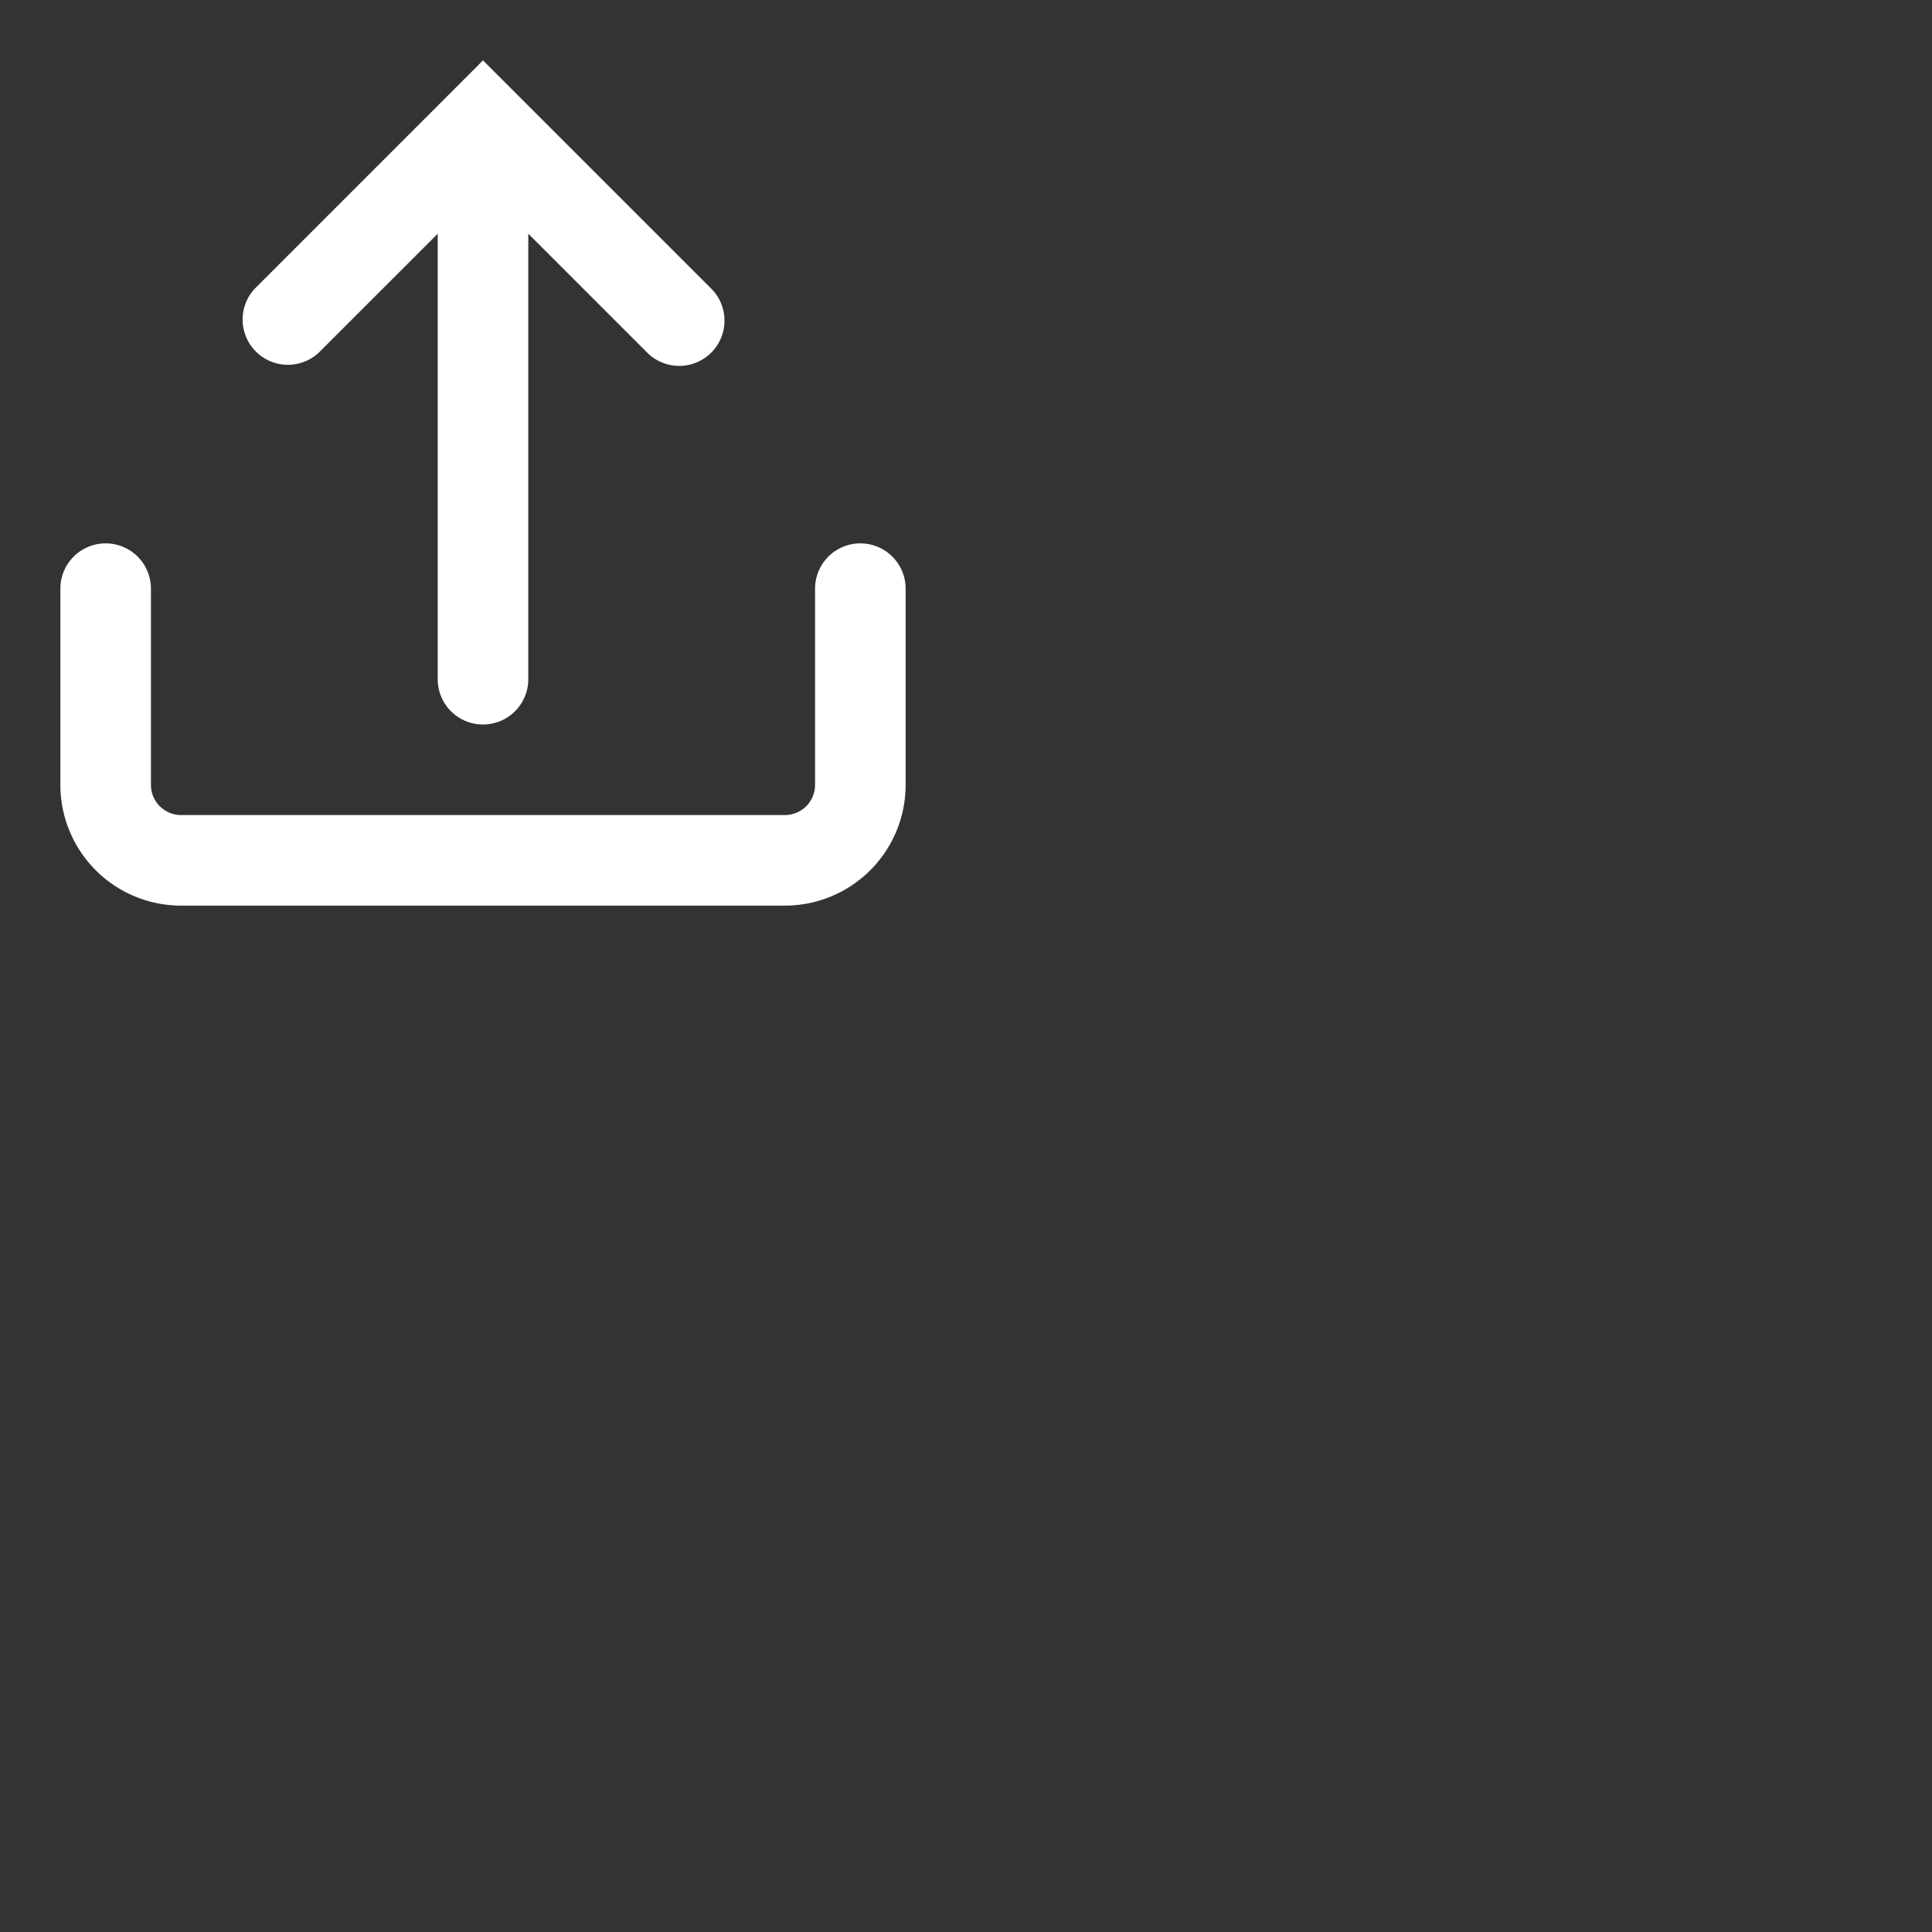 <svg
    xmlns="http://www.w3.org/2000/svg"
    height="32"
    width="32"
    style="color: #ffffff; background: none;"
    viewBox="0 0 32 32">
    <rect x="0" y="0" width="32" height="32" fill="#333333" stroke="none"/>
    <path fill="currentColor" fill-rule="evenodd" d="M11.78 5.841a.75.75 0 0 1-1.06 0l-1.97-1.97v7.379a.75.75 0 0 1-1.5 0V3.871l-1.97 1.97a.75.75 0 0 1-1.06-1.06l3.25-3.25L8 1l.53.53l3.25 3.25a.75.75 0 0 1 0 1.061M2.5 9.75a.75.75 0 0 0-1.5 0V13a2 2 0 0 0 2 2h10a2 2 0 0 0 2-2V9.75a.75.75 0 0 0-1.5 0V13a.5.5 0 0 1-.5.5H3a.5.5 0 0 1-.5-.5z" clip-rule="evenodd"/>
  </svg>
